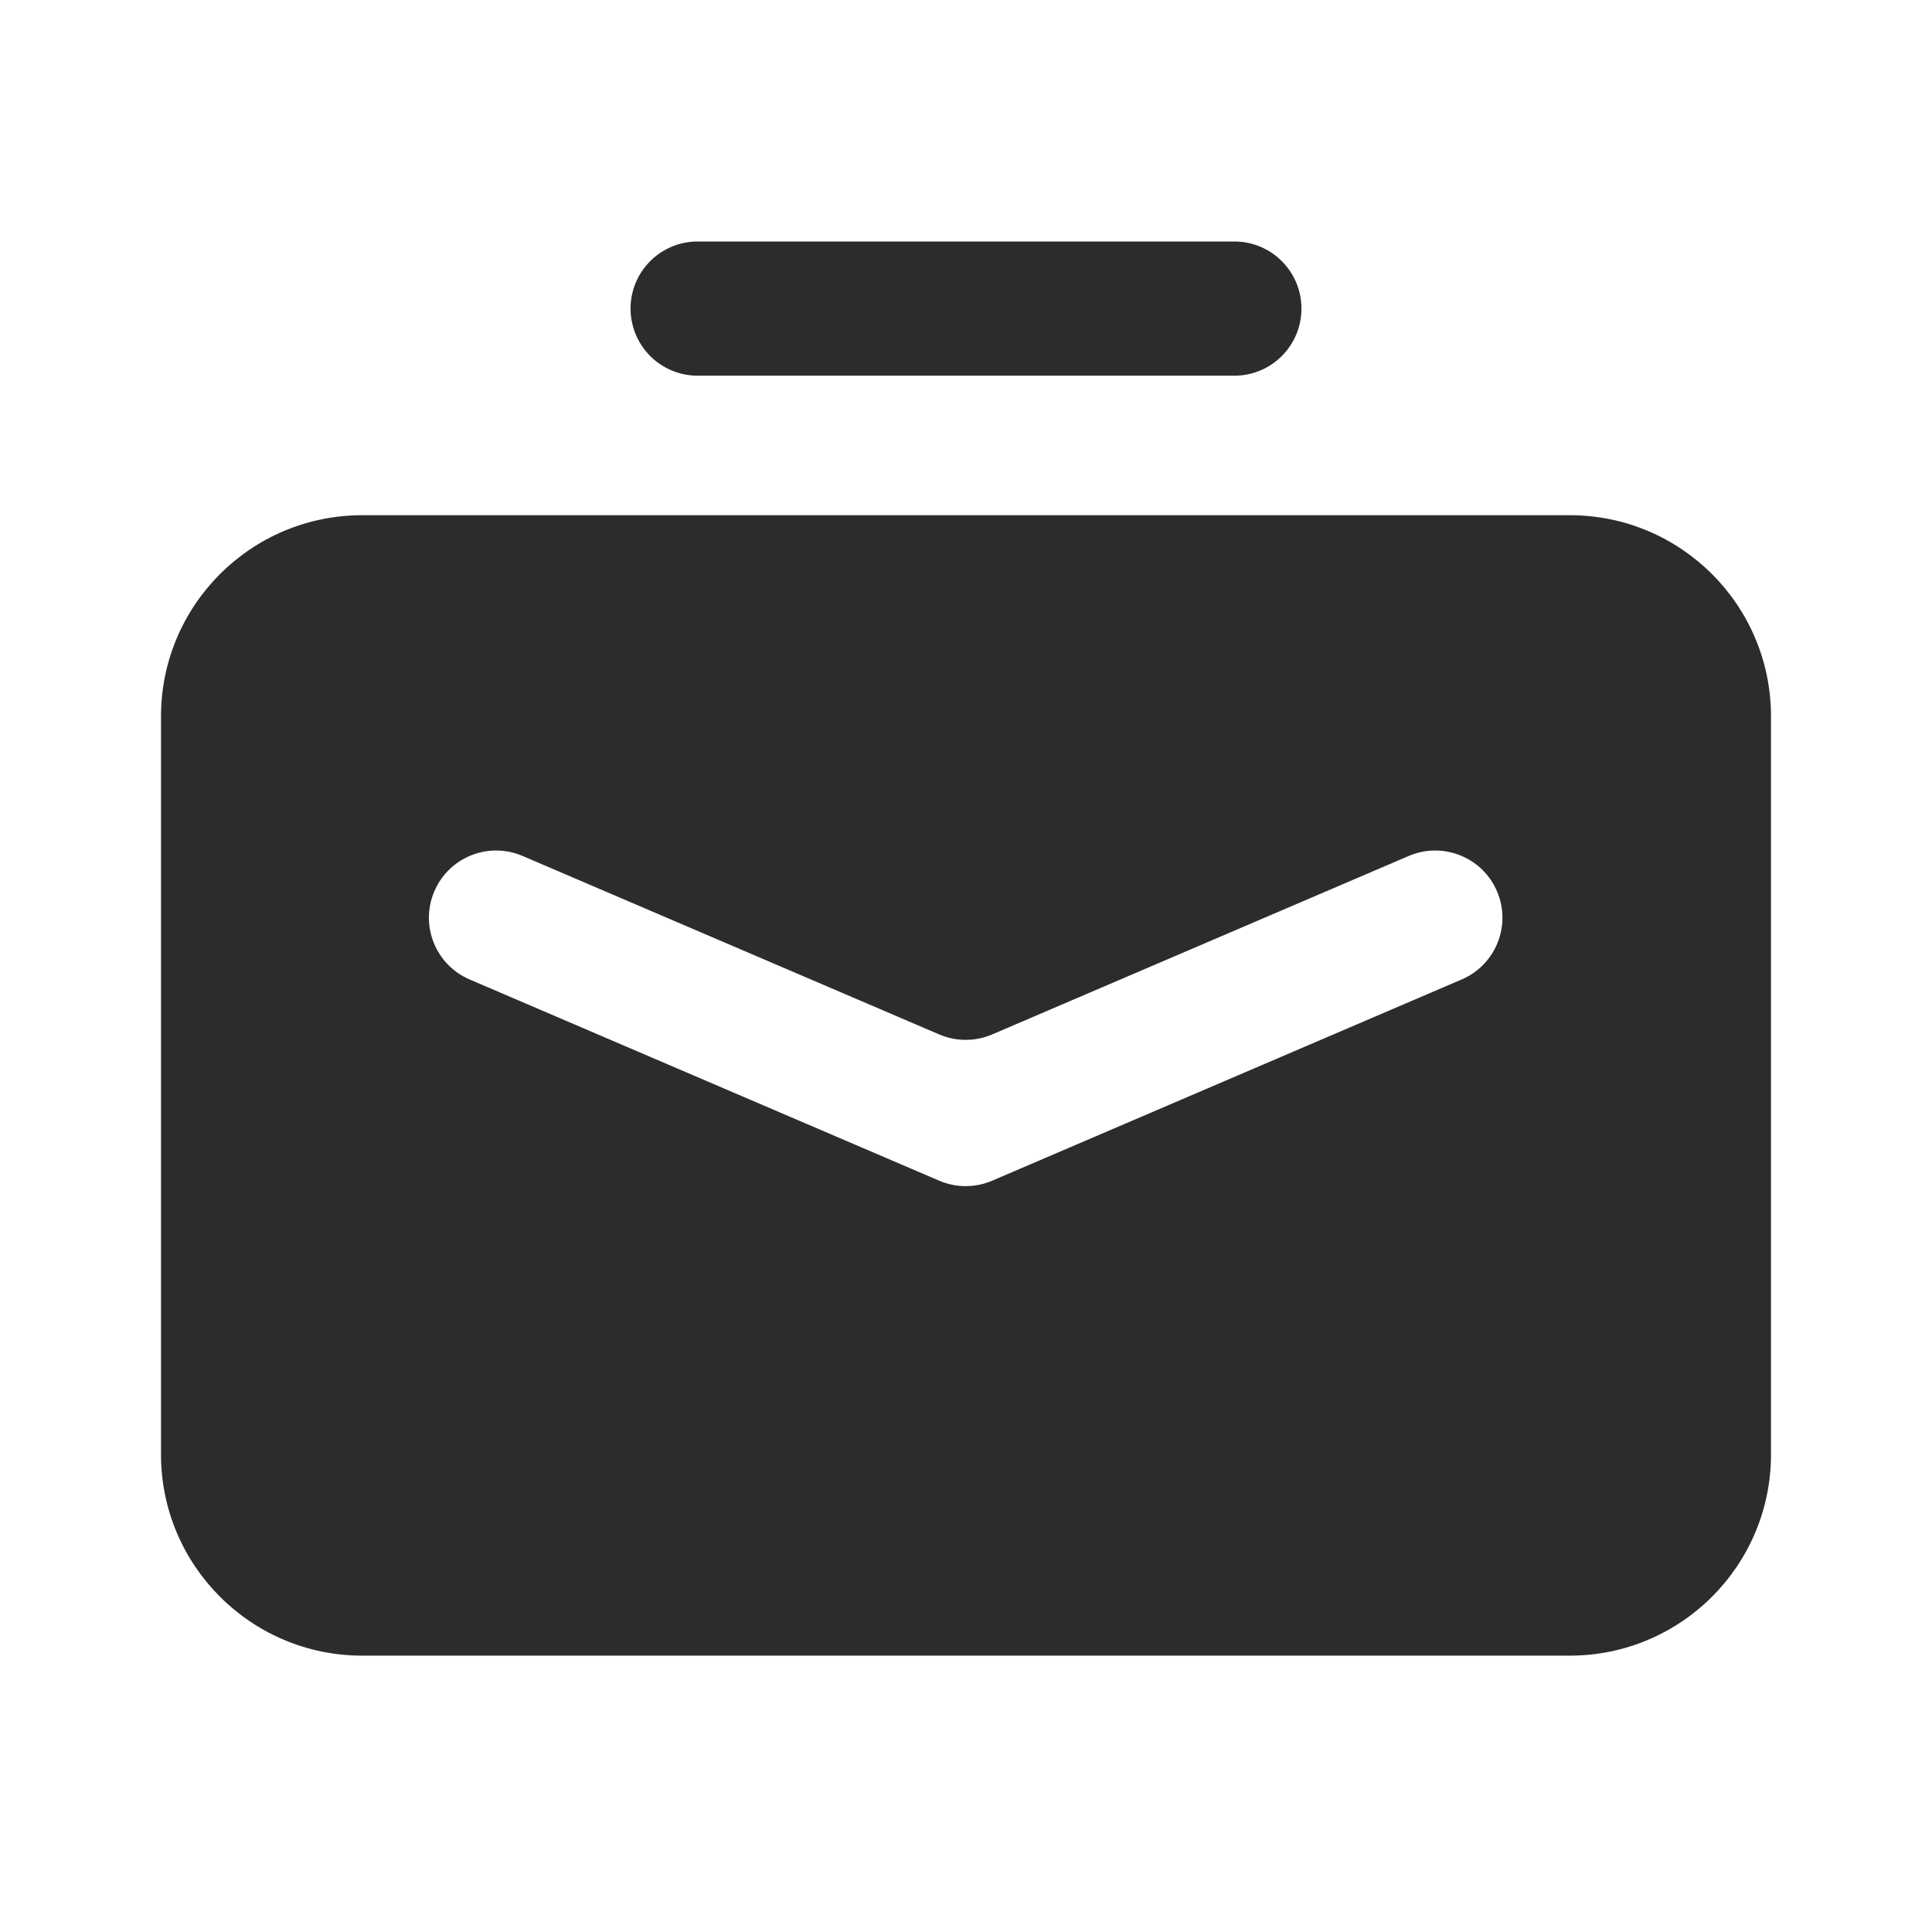 <?xml version="1.0" encoding="UTF-8"?>
<svg width="24px" height="24px" viewBox="0 0 24 24" version="1.1" xmlns="http://www.w3.org/2000/svg" xmlns:xlink="http://www.w3.org/1999/xlink">
    <title>ic_menu_3</title>
    <g id="iOS" stroke="none" stroke-width="1" fill="none" fill-rule="evenodd">
        <g id="ic_menu_3">
            <rect id="Rectangle" x="0" y="0" width="24" height="24"></rect>
            <path d="M2,8.9 L2,18.067 C2,19.447 3.119,20.567 4.5,20.567 L19.5,20.567 C20.881,20.567 22,19.447 22,18.067 L22,8.9 C22,7.519 20.881,6.4 19.5,6.4 L4.5,6.4 C3.119,6.4 2,7.519 2,8.9 Z M18.158,12.167 L12.325,14.667 C12.115,14.757 11.877,14.757 11.667,14.667 L5.833,12.167 C5.41,11.985 5.214,11.494 5.396,11.071 C5.578,10.647 6.068,10.452 6.492,10.633 L11.667,12.85 C11.877,12.94 12.115,12.94 12.325,12.85 L17.5,10.633 C17.923,10.452 18.414,10.647 18.596,11.071 C18.778,11.494 18.582,11.985 18.158,12.167 L18.158,12.167 Z M7.833,3.833 C7.833,3.373 8.206,3 8.667,3 L15.333,3 C15.794,3 16.167,3.373 16.167,3.833 C16.167,4.294 15.794,4.667 15.333,4.667 L8.667,4.667 C8.443,4.667 8.228,4.577 8.071,4.417 C7.915,4.257 7.829,4.041 7.833,3.817 L7.833,3.833 Z" id="Briefcase" fill="#2C2C2C"></path>
        </g>
    </g>
</svg>